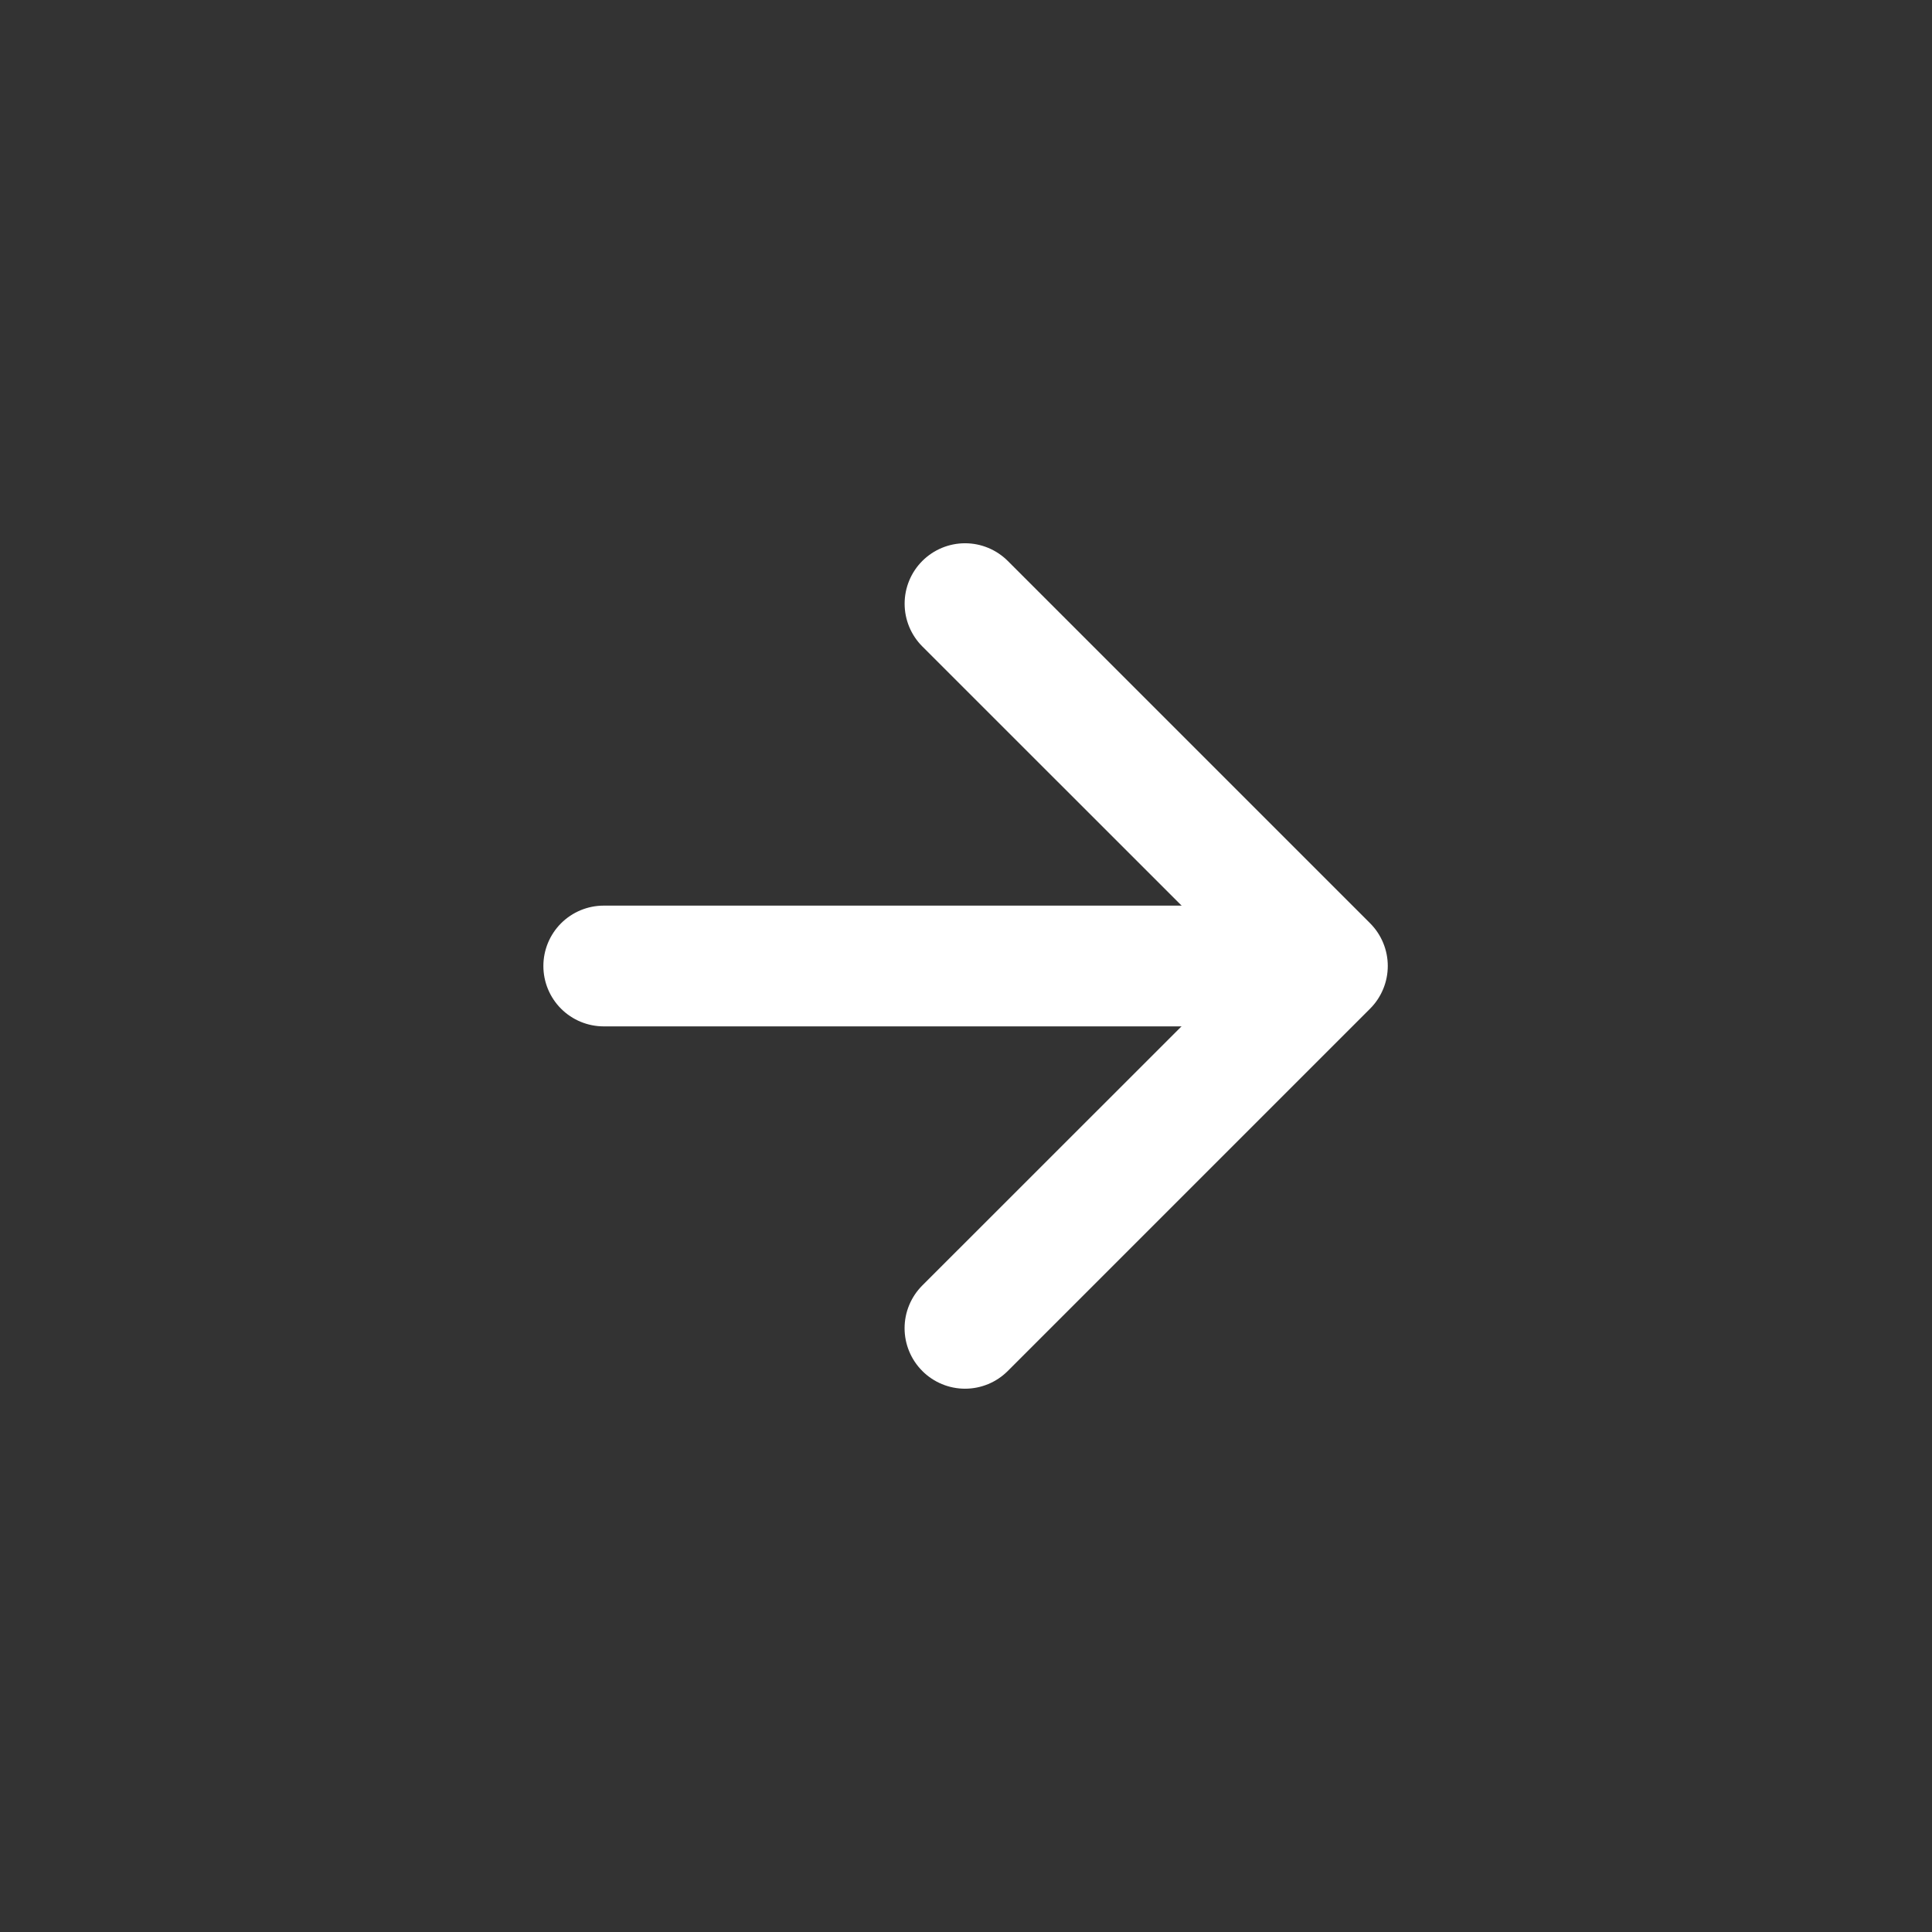 <svg fill="none" height="100" viewBox="0 0 100 100" width="100" xmlns="http://www.w3.org/2000/svg"><rect x="0" y="0" width="100" height="100" fill="#333333" stroke="none"/><g clip-rule="evenodd" fill="#fff" fill-rule="evenodd"><path d="m47.739 70.961c-.291-.29-.522-.635-.679-1.015-.158-.38-.239-.787-.239-1.198 0-.411.081-.818.239-1.198.158-.38.389-.725.679-1.015l16.544-16.538-16.544-16.538c-.587-.587-.916-1.383-.916-2.212 0-.83.33-1.626.916-2.212s1.383-.916 2.212-.916c.83 0 1.626.33 2.212.916l18.75 18.75c.291.29.522.635.679 1.015.158.38.239.787.239 1.198 0 .411-.081.818-.239 1.198-.158.38-.388.725-.679 1.015l-18.75 18.75c-.29.291-.635.522-1.015.679-.38.158-.787.239-1.198.239-.411 0-.818-.081-1.198-.239-.38-.158-.725-.388-1.015-.679z"/><path d="m28.125 50c0-.829.329-1.624.915-2.21.586-.586 1.381-.915 2.21-.915h31.25c.829 0 1.624.329 2.21.915.586.586.915 1.381.915 2.21s-.329 1.624-.915 2.21c-.586.586-1.381.915-2.21.915h-31.25c-.829 0-1.624-.329-2.21-.915-.586-.586-.915-1.381-.915-2.21z"/></g></svg>